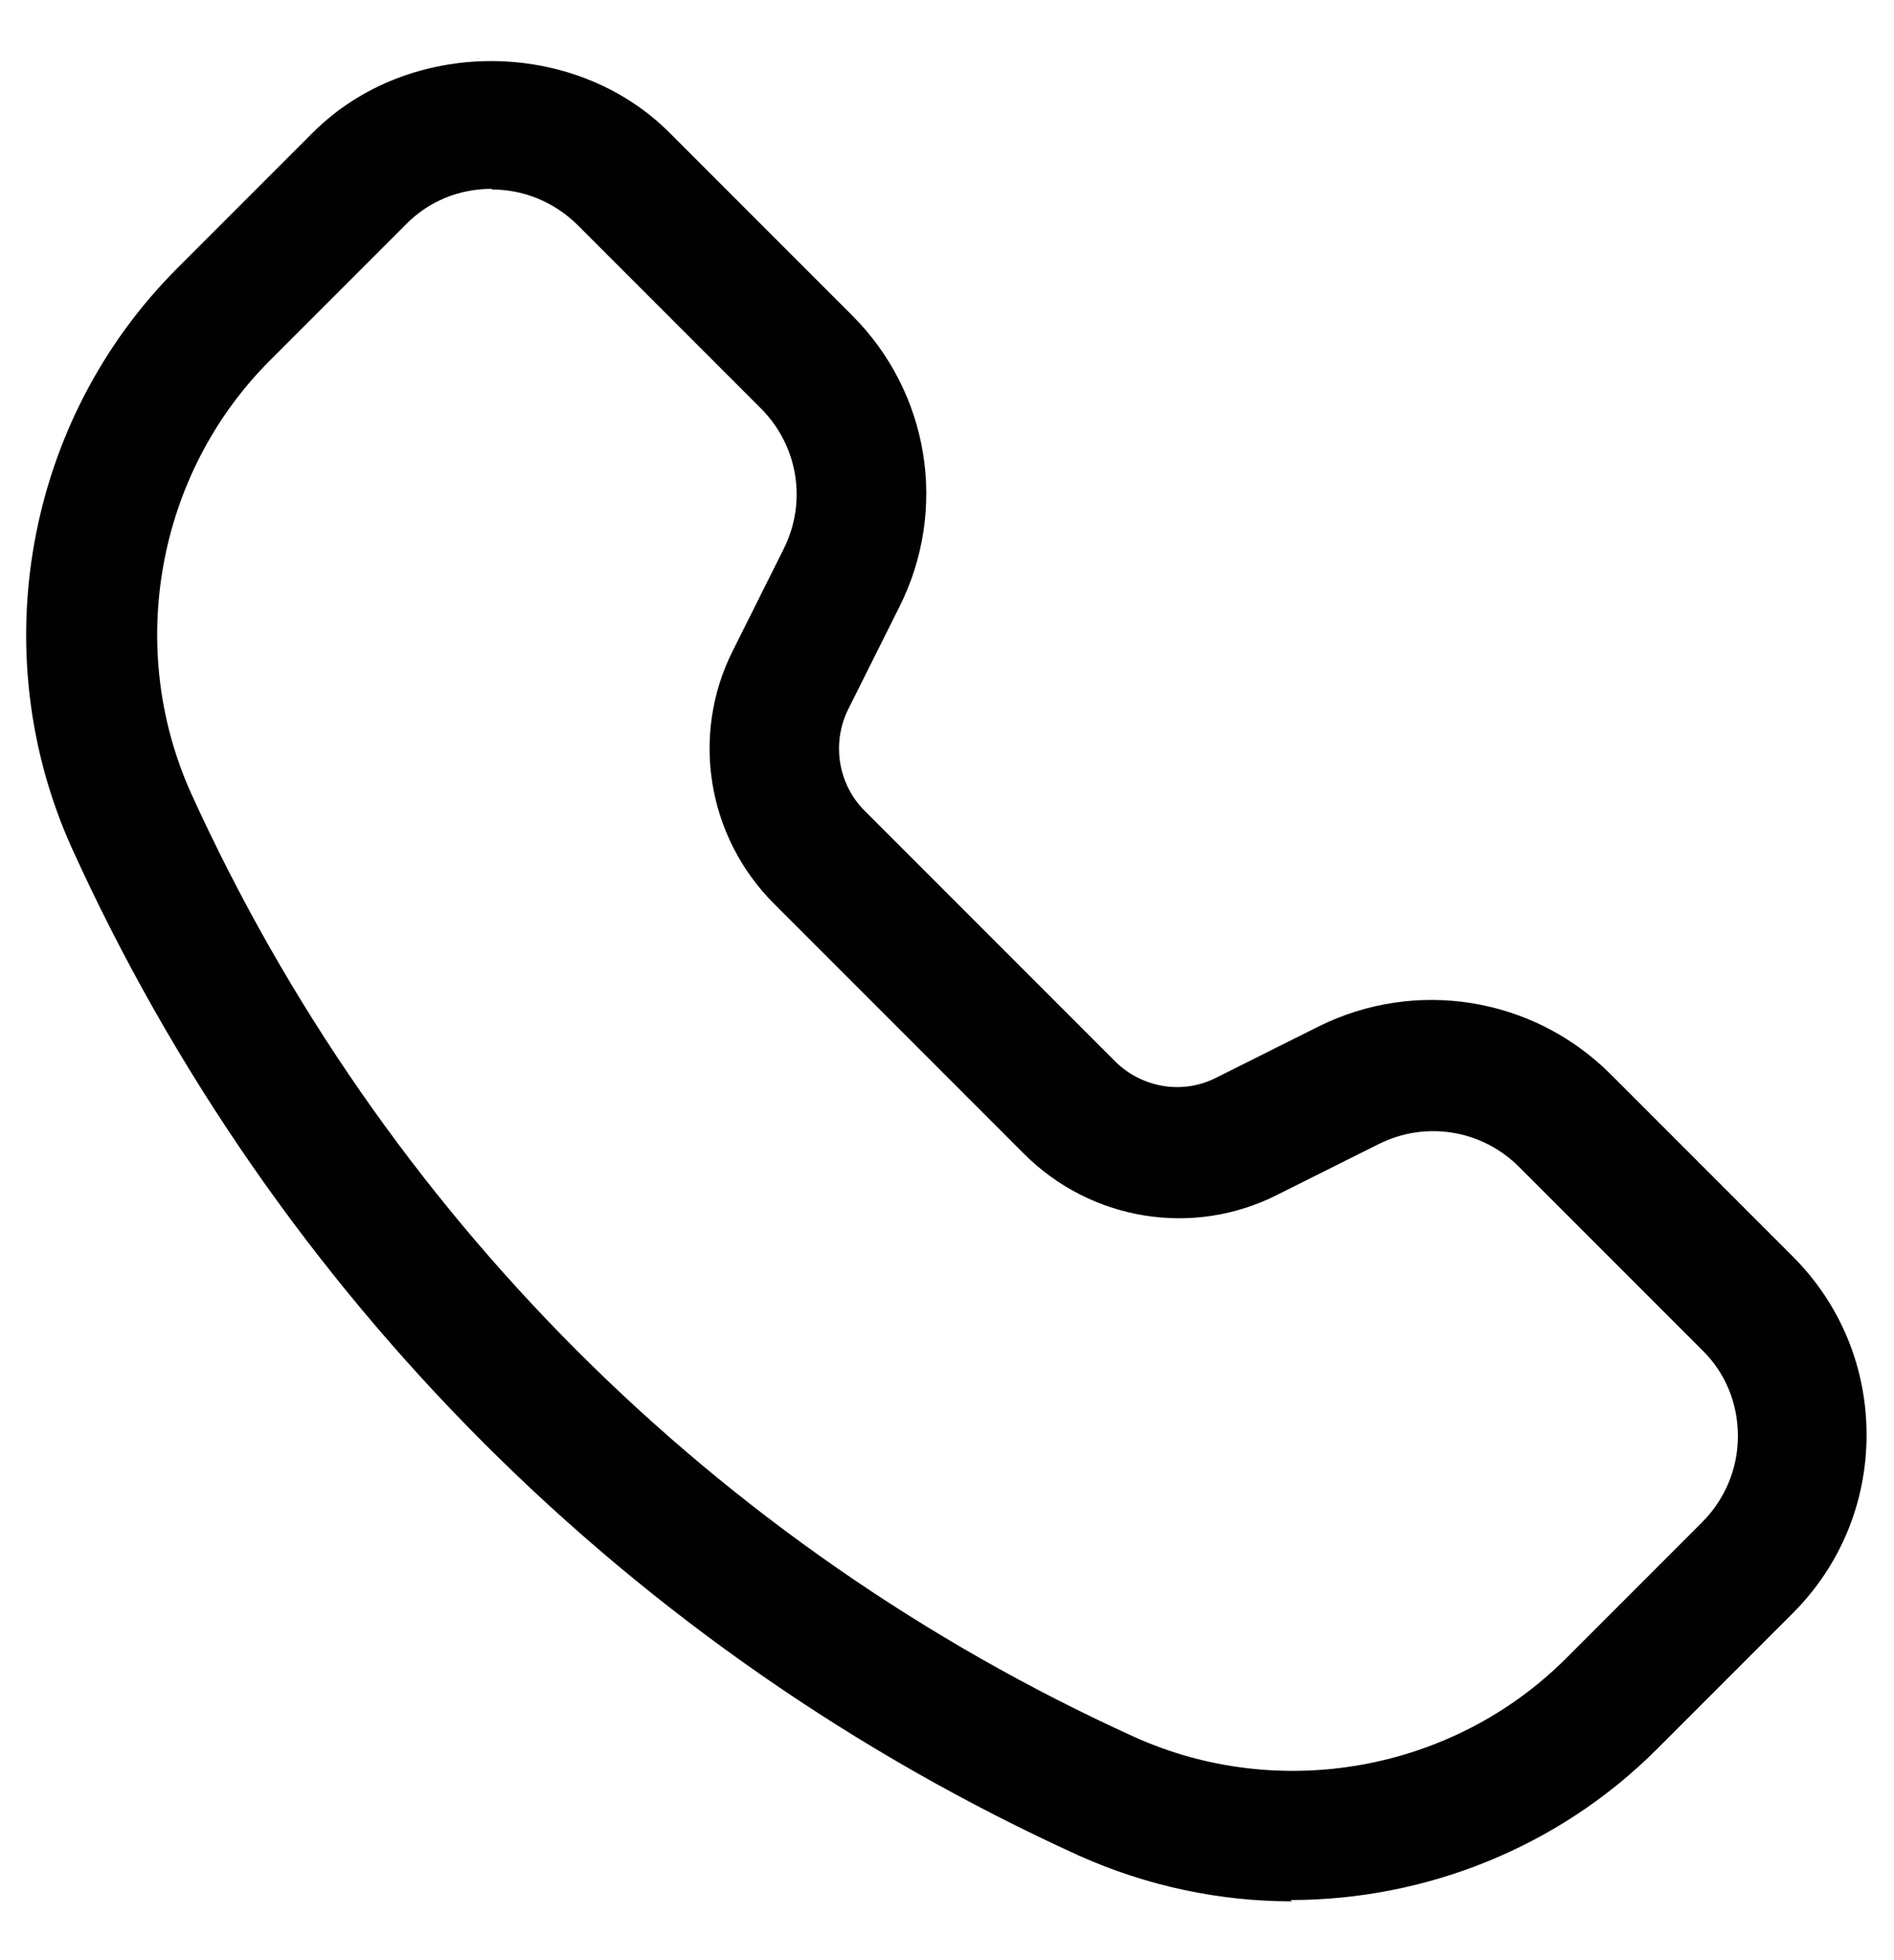 <?xml version="1.0" encoding="UTF-8"?><svg id="a" xmlns="http://www.w3.org/2000/svg" viewBox="0 0 29 30"><path d="M19.78,29.1c-1.1,0-2.21-.23-3.26-.7-6.84-3.11-12.32-8.59-15.42-15.42C-.25,9.99,.39,6.43,2.71,4.11l2.08-2.08c1.46-1.46,4-1.46,5.46,0l2.8,2.8c1.18,1.18,1.47,2.97,.72,4.46l-.78,1.56c-.26,.52-.16,1.15,.25,1.56l3.83,3.83c.41,.41,1.04,.52,1.56,.25l1.56-.78c1.49-.74,3.28-.45,4.46,.72l2.8,2.8c.73,.73,1.13,1.7,1.13,2.73s-.4,2-1.13,2.73l-2.08,2.08c-1.51,1.51-3.55,2.31-5.61,2.31ZM7.53,2.89c-.5,0-.97,.19-1.32,.55l-2.08,2.08c-1.73,1.73-2.21,4.4-1.2,6.63,2.91,6.4,8.03,11.52,14.43,14.43,2.23,1.01,4.89,.53,6.62-1.2l2.08-2.08c.35-.35,.55-.82,.55-1.32s-.19-.97-.55-1.32l-2.8-2.8c-.57-.57-1.43-.71-2.15-.35l-1.56,.78c-1.29,.65-2.85,.39-3.87-.63l-3.83-3.83c-1.02-1.02-1.28-2.58-.63-3.87l.78-1.56c.36-.72,.22-1.58-.35-2.15l-2.8-2.8c-.35-.35-.82-.55-1.32-.55Z" fill="#010101"/></svg>